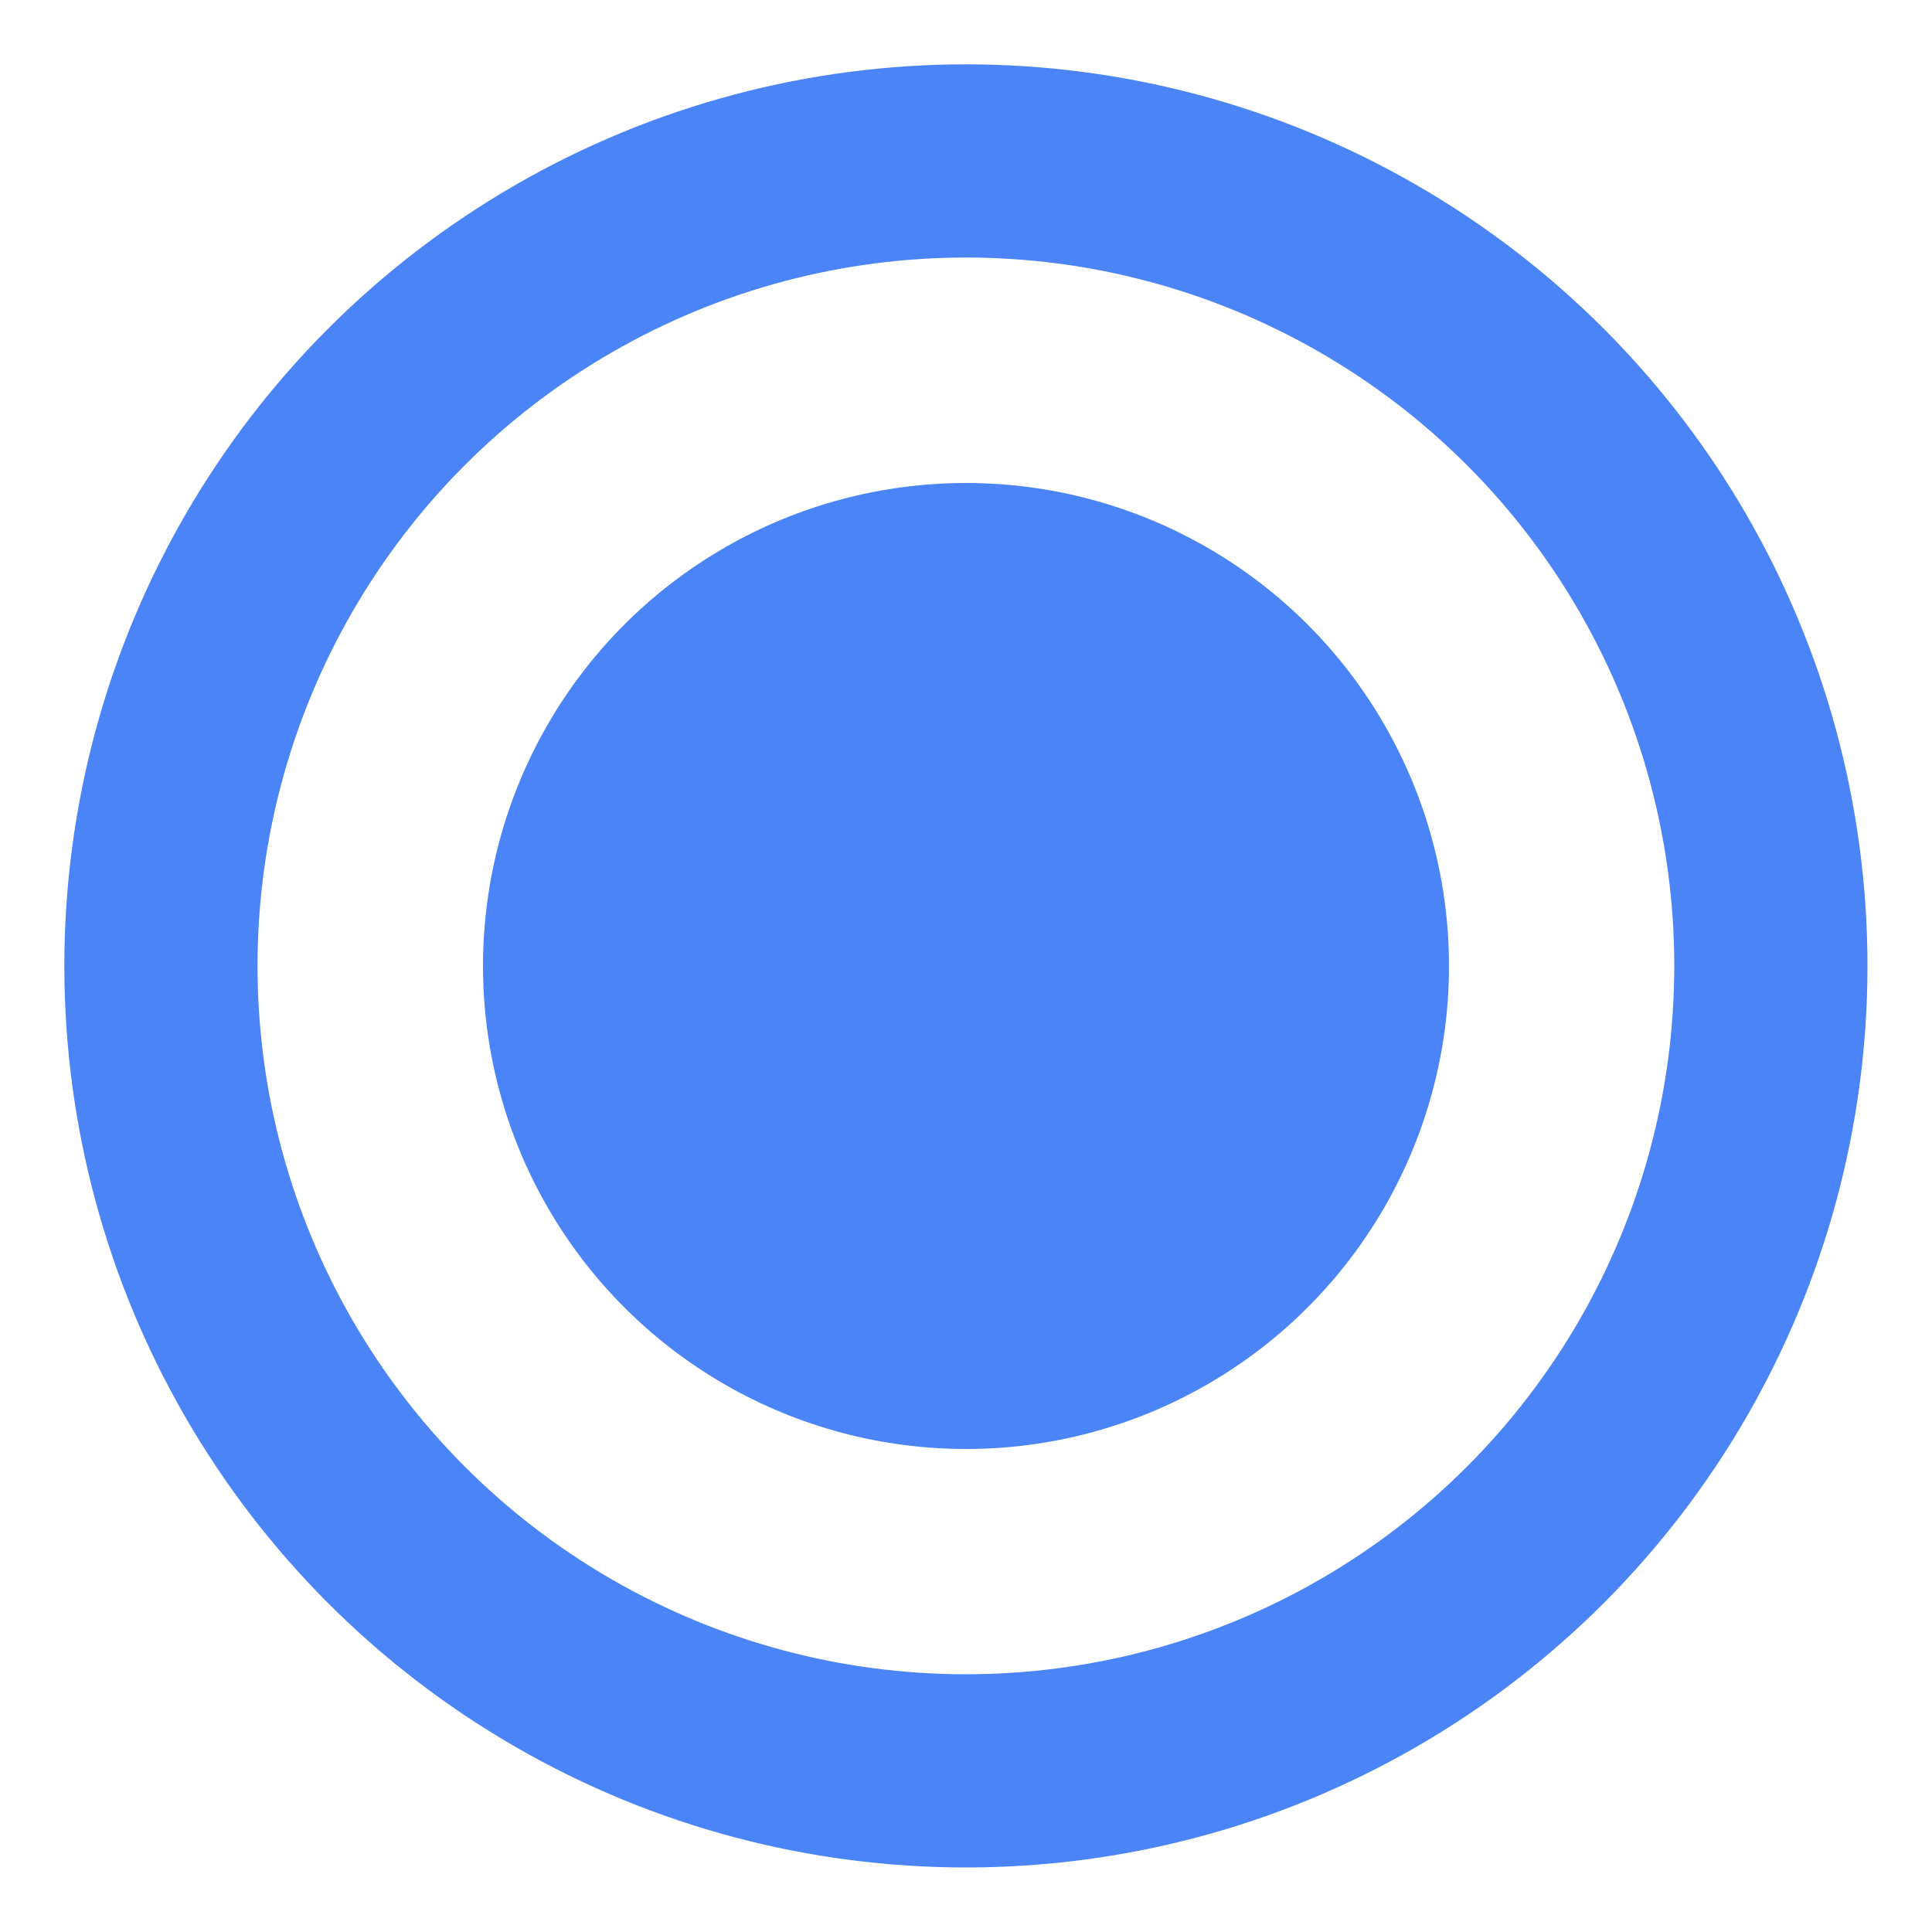 <svg width="20" height="20" viewBox="0 0 20 20" fill="none" xmlns="http://www.w3.org/2000/svg">
    <g clip-path="url(#clip0_2639_53337)">
        <defs>
            <clipPath id="clip0_2639_53337">
                <rect width="20" height="20" fill="white"/>
            </clipPath>
        </defs>
        <circle cx="9.999" cy="9.999" r="8.333" stroke="#4B84F7" stroke-width="2"/>
        <circle cx="10" cy="10" r="5" fill="#4B84F7"/>
    </g>
</svg>
